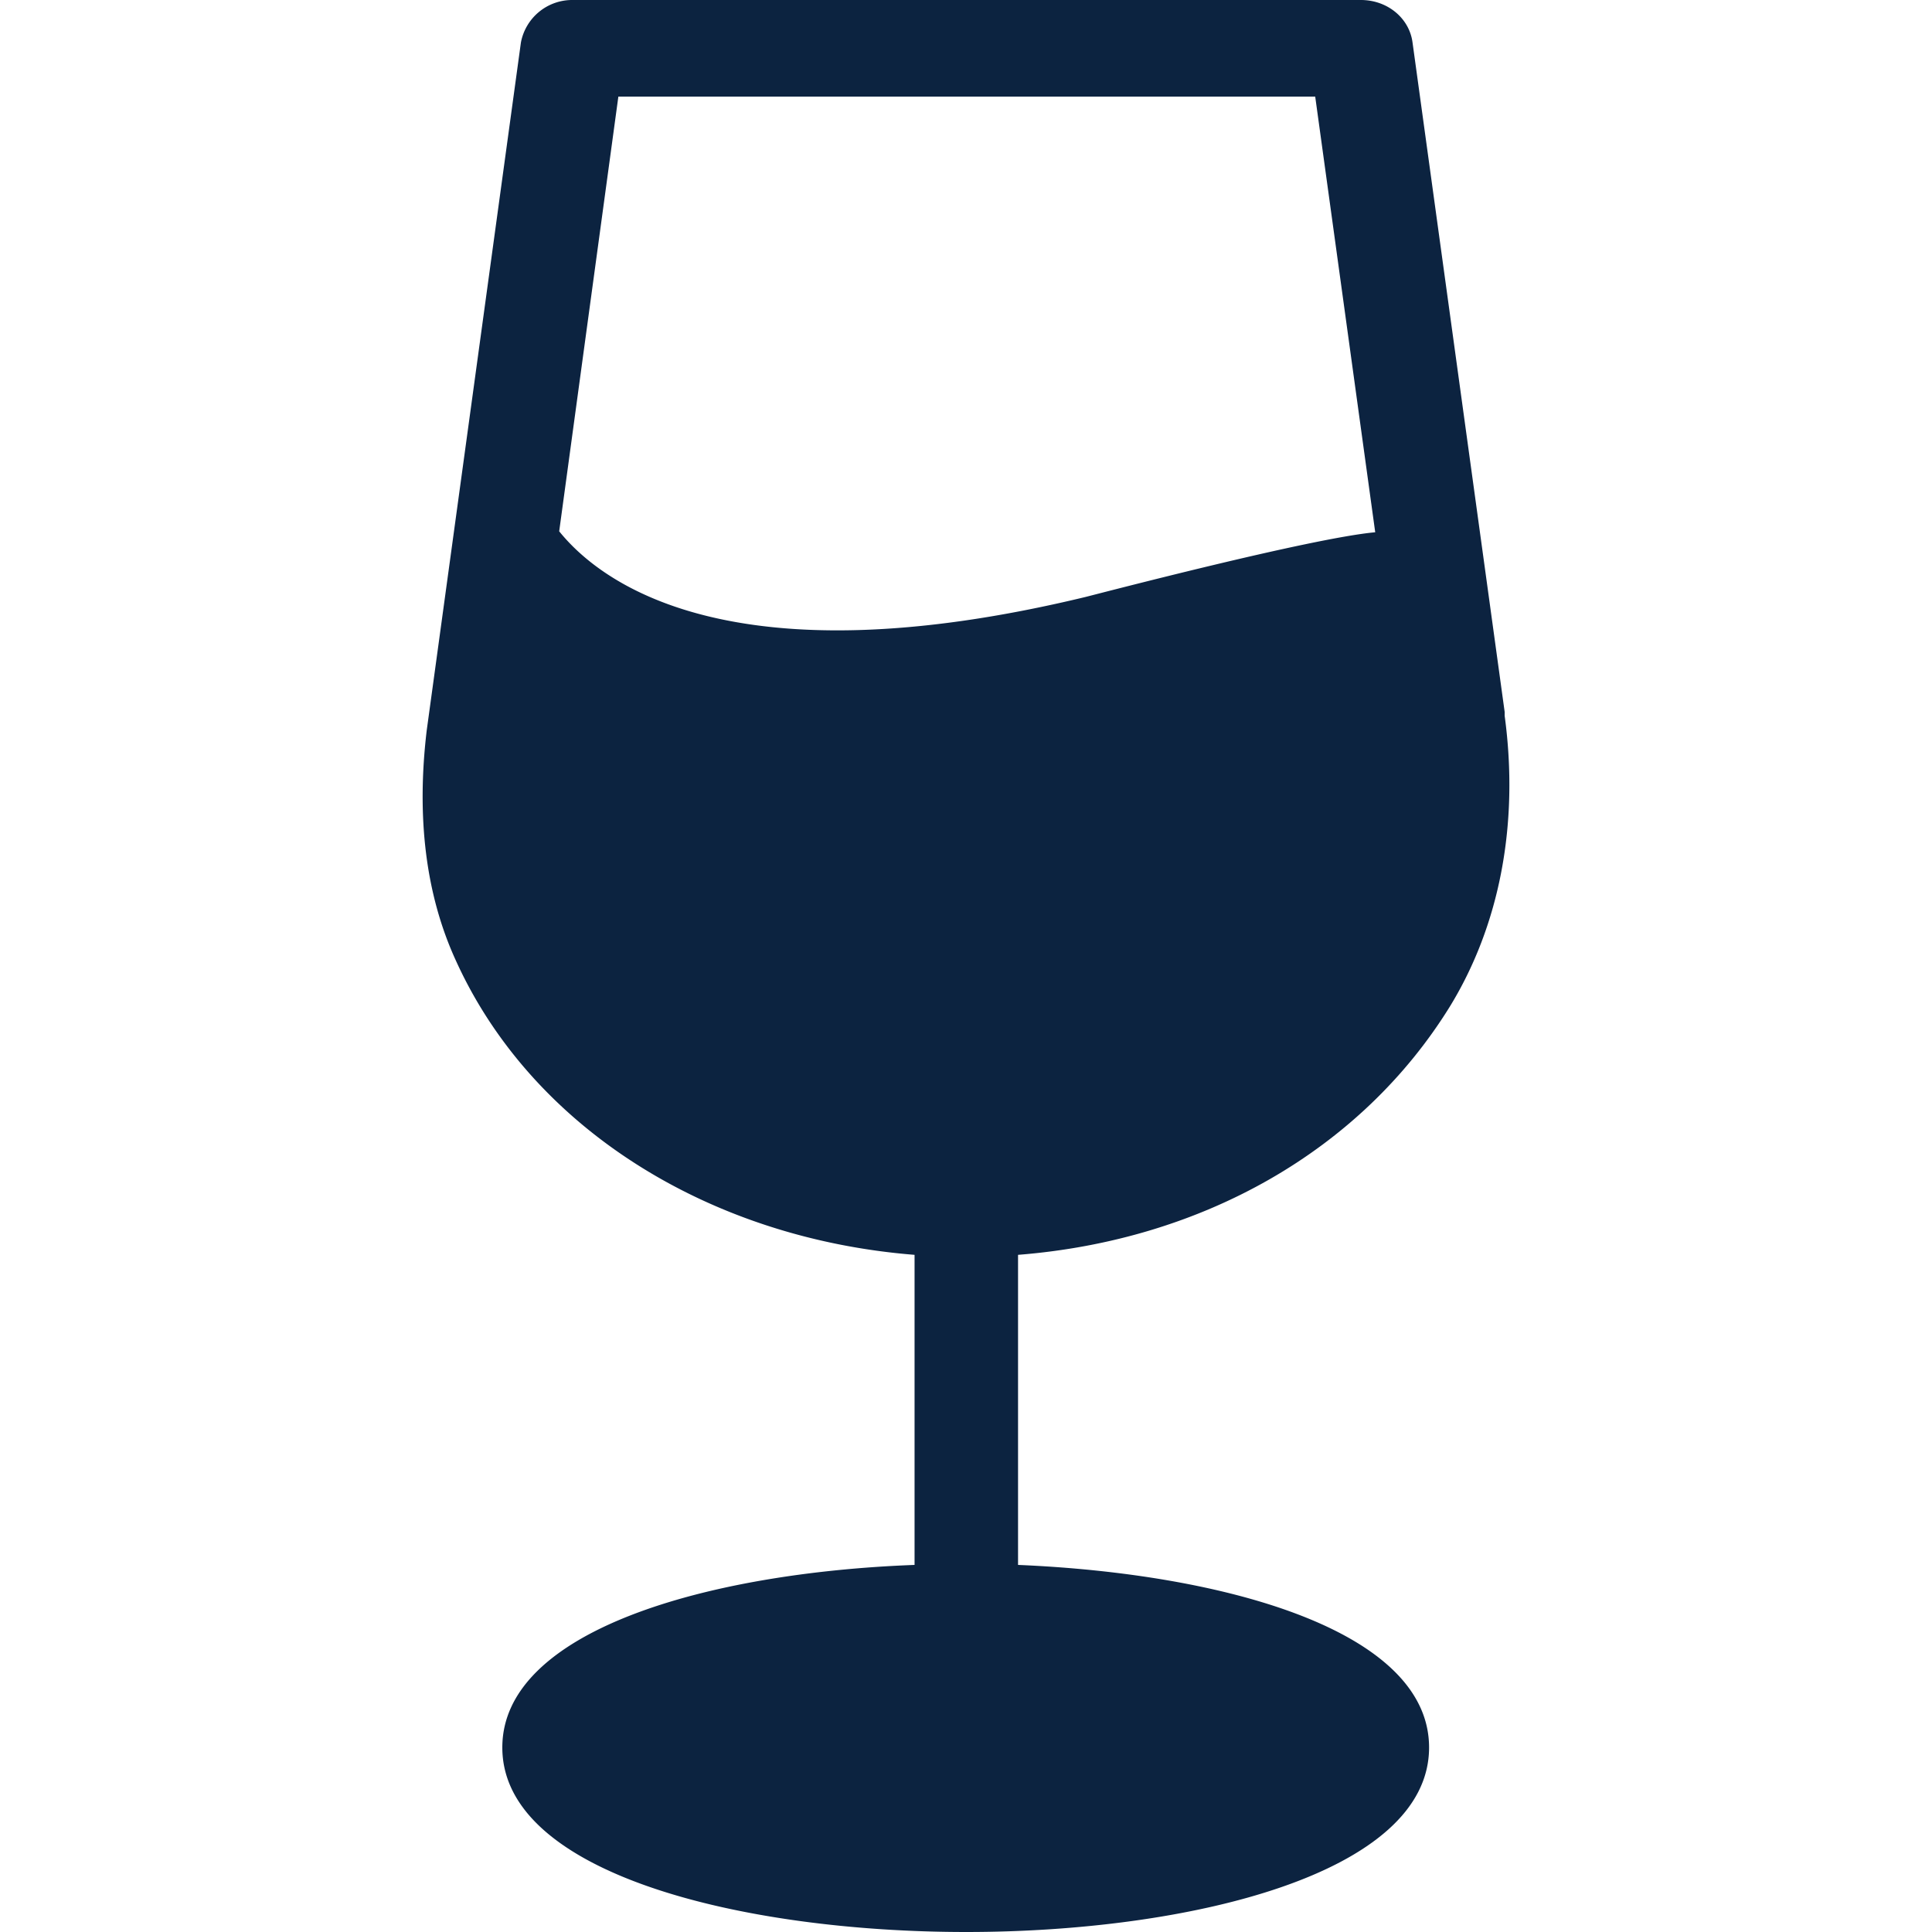 <svg xmlns="http://www.w3.org/2000/svg" xmlns:xlink="http://www.w3.org/1999/xlink" width="16" height="16"><defs><path id="a" d="M5.12.8h5.772l.497 3.608c-.531.048-2.272.504-2.4.536-2.951.712-4.023-.128-4.358-.544l.49-3.6Zm7.341 5.128v-.032L11.698.352C11.672.152 11.492 0 11.27 0H4.743a.432.432 0 0 0-.429.352l-.78 5.696c-.086.72-.009 1.36.24 1.904.626 1.384 2.092 2.304 3.8 2.44v2.568c-1.716.064-3.414.544-3.414 1.512C4.16 15.52 6.15 16 8.002 16c1.844 0 3.833-.48 3.833-1.528 0-.968-1.69-1.44-3.404-1.512v-2.568c1.526-.12 2.838-.864 3.576-2.056.412-.672.575-1.512.454-2.408Z"/></defs><g fill="none" fill-rule="evenodd"><mask id="b" fill="#fff"><use xlink:href="#a"/></mask><use xlink:href="#a" fill="#0C2340" fill-rule="nonzero"/></g></svg>